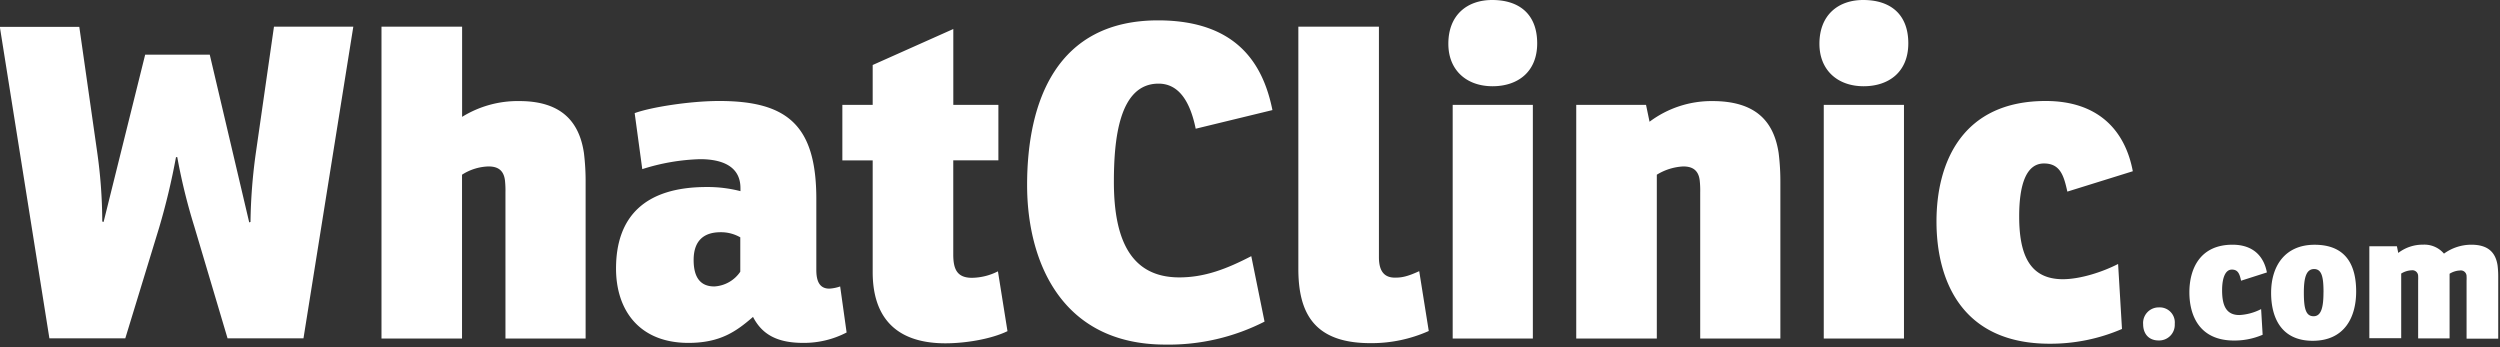 <svg width="605" height="84" xmlns="http://www.w3.org/2000/svg"><rect width="100%" height="100%" fill="#333333" stroke="none"/><path d="M11.96 81.92L-.04 6.5h19.23l4.3 30.11a122 122 0 0 1 1.26 17l.32.1 10.06-40.48h15.63l9.55 40.59.31-.11a131.48 131.48 0 0 1 1.26-16.47L66.3 6.46h19.2L73.44 81.88H55.07l-8.08-27.17a141.34 141.34 0 0 1-4.09-16.68h-.31a166.73 166.73 0 0 1-4.09 17.1l-8.18 26.75H11.96v.04zm129.35-44.9a56 56 0 0 1 .41 7.14v37.76h-19.4V46.57a23 23 0 0 0-.11-2.83c-.31-2.84-2.09-3.46-4-3.46a12.47 12.47 0 0 0-6.4 2v39.65H92.32V6.46h19.51v21.82a25.58 25.58 0 0 1 13.85-3.82c10.17 0 14.51 5 15.63 12.56zm12.28-9.64c4-1.47 13.53-2.94 20.46-2.94 16.47 0 23.5 5.87 23.5 23.7v17.2c0 2.62.73 4.51 3.15 4.51a9.61 9.61 0 0 0 2.62-.53l1.56 11.14a22.38 22.38 0 0 1-10.49 2.52c-6.4 0-10-2.1-12.16-6.29-4 3.46-7.87 6.29-15.63 6.29-11.85 0-17.52-7.87-17.52-18 0-12.48 6.92-19.72 21.92-19.72a31.65 31.65 0 0 1 8.19 1v-.74c0-5.45-4.72-7-9.76-7a50.43 50.43 0 0 0-14 2.41l-1.84-13.55zm25.6 30.08a9.32 9.32 0 0 0-4.83-1.26c-3.87 0-6.5 1.89-6.5 6.72 0 4.41 1.79 6.4 5 6.4a8.11 8.11 0 0 0 6.29-3.57v-8.29h.04zm51.5-18.65v22.76c0 3.46.84 5.66 4.51 5.66a14.2 14.2 0 0 0 6.3-1.57l2.31 14.48c-3.88 1.89-10.08 2.94-15 2.94-12.9 0-17.62-7.24-17.62-17.2V38.81h-7.34V25.38h7.34v-9.65l19.51-8.71v18.36h10.91V38.8h-10.92v.01zm75.33 39.02a51 51 0 0 1-24 5.56c-25.48 0-33.46-20.56-33.46-38.6 0-20.25 7.14-39.86 31.68-39.86 19.71 0 25.59 11.33 27.69 21.71l-18.57 4.51c-1.46-7.13-4.4-10.91-9-10.91-9.64 0-10.8 13.74-10.8 23.81 0 14.58 4.51 23.08 15.84 23.08 6.19 0 11.54-2.1 17.41-5.14l3.21 15.84zm8.17-71.37h19.51v55.8c0 3.57 1.46 4.93 3.88 4.93 1.57 0 2.93-.21 5.87-1.57l2.31 14.48a33.87 33.87 0 0 1-14.15 2.94c-13.74 0-17.41-7.45-17.41-18V6.46h-.01zM361.1 0c6.7 0 10.9 3.56 10.9 10.49s-4.72 10.38-10.8 10.38c-6.3 0-10.7-3.88-10.7-10.28C350.5 3.56 355.12 0 361.1 0zm9.85 25.39v56.54h-19.4V25.38h19.4v.01zm59.48 11.63a55.61 55.61 0 0 1 .42 7.14v37.76h-19.4V46.57a22.91 22.91 0 0 0-.11-2.83c-.31-2.84-2.1-3.46-4-3.46a13.5 13.5 0 0 0-6.39 2v39.65h-19.5V25.38h16.89l.85 4.08a25 25 0 0 1 15.21-5c10.58 0 14.88 5 16.03 12.56zM450.89 0c6.72 0 10.92 3.56 10.92 10.49S457.09 20.87 451 20.87c-6.29 0-10.7-3.88-10.7-10.28C440.31 3.56 444.92 0 450.89 0zm9.87 25.39v56.54h-19.41V25.38h19.41v.01zm51.82 38.49l.94 15.73A43.62 43.62 0 0 1 496 83.18c-21.4 0-27.37-15.52-27.37-29.58 0-14.37 6.3-29.16 26.43-29.16 12.6 0 19.2 7 21.08 17l-15.84 4.93c-.84-3.77-1.68-6.81-5.66-6.81-4.31 0-6 5.14-6 12.8 0 9.44 2.62 15.21 10.6 15.21 4.32-.02 9.67-1.8 13.34-3.69zm9.87 10.51a3.65 3.65 0 0 1 3.84 4 3.78 3.78 0 0 1-3.92 4c-2.37 0-3.73-1.62-3.73-3.93a3.77 3.77 0 0 1 3.81-4.07zm24.74.41l.37 6.21a17.2 17.2 0 0 1-6.91 1.4c-8.45 0-10.82-6.13-10.82-11.68s2.49-11.51 10.43-11.51c5 0 7.58 2.78 8.33 6.71l-6.25 2c-.33-1.5-.66-2.69-2.23-2.69-1.57 0-2.36 2-2.36 5 0 3.73 1 6 4.18 6a12.9 12.9 0 0 0 5.26-1.44zm2.42-3.93c0-6.55 3.4-11.64 10.52-11.64 7.82 0 10.06 5.22 10.06 11.31 0 6.29-2.86 11.93-10.52 11.93s-10.06-5.69-10.06-11.6zm12.68-.13c0-3.56-.37-5.63-2.28-5.63-1.91 0-2.48 2.11-2.48 5.71 0 3.89.49 5.71 2.36 5.71 1.87 0 2.39-2.23 2.39-5.79h.01zm29.15-9.36a11.28 11.28 0 0 1 6.63-2.16c4.18 0 5.88 2 6.34 5 .114.936.167 1.878.16 2.82v14.91h-7.66v-14c.02-.373.02-.747 0-1.12a1.39 1.39 0 0 0-1.62-1.37 5.09 5.09 0 0 0-2.49.79V81.9h-7.61v-14c.02-.373.02-.747 0-1.12a1.39 1.39 0 0 0-1.58-1.37 5.3 5.3 0 0 0-2.52.79v15.65h-7.71V59.6h6.67l.33 1.61a9.68 9.68 0 0 1 6-2 6.21 6.21 0 0 1 5.06 2.17z" fill="#FFF"/></svg>